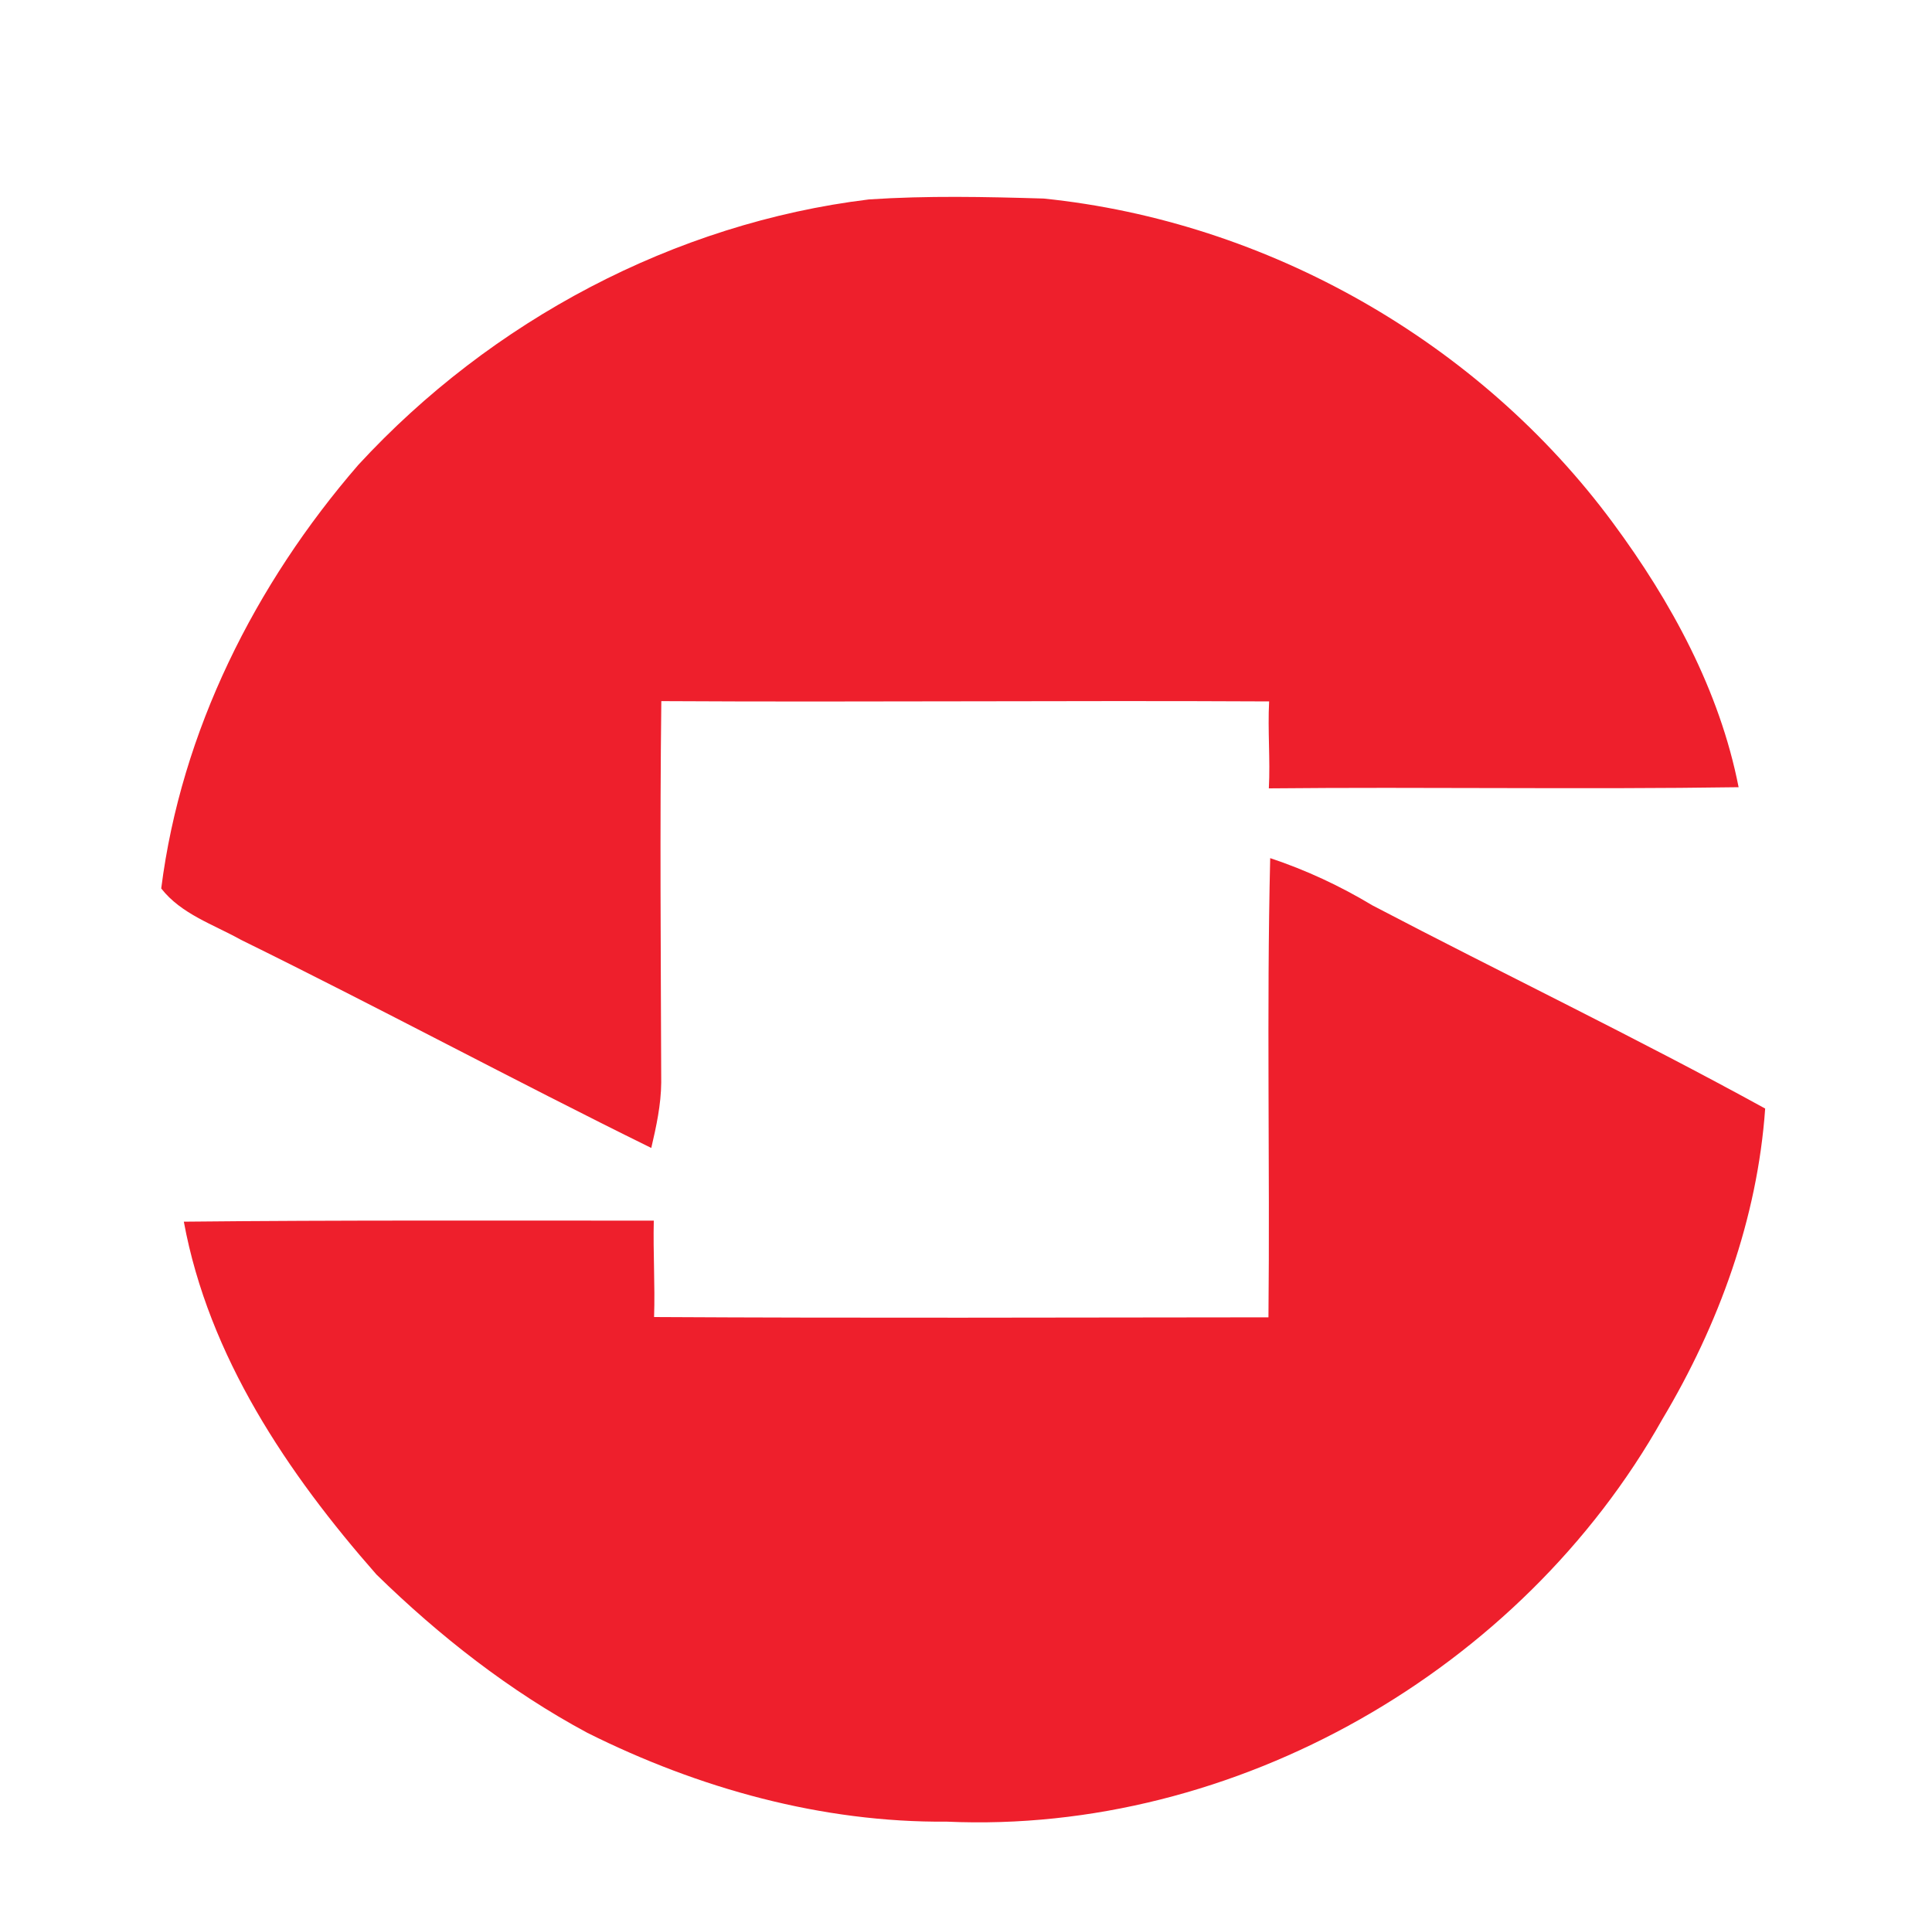 <svg width="200pt" height="199pt" viewBox="0 0 200 199" xmlns="http://www.w3.org/2000/svg"><g fill="#ee1f2c"><path d="M37.09 48.12C50.83 33.21 69.78 23.1 89.96 20.64c6.02-.4 12.06-.27 18.08-.09 23.17 2.37 45.09 14.83 58.93 33.57 6.02 8.14 11.05 17.35 13.01 27.36-16.21.24-32.42-.04-48.63.12.16-3-.13-6 .03-9-20.97-.11-41.95.09-62.92-.03-.16 13.15-.05 26.31-.01 39.47-.02 2.31-.51 4.55-1.03 6.78-14.24-7.01-28.22-14.54-42.47-21.54-2.84-1.59-6.2-2.67-8.26-5.32 2.06-16.28 9.72-31.51 20.4-43.84z"/><path d="M131.49 88.82c3.7 1.23 7.24 2.88 10.58 4.89 13.52 7.08 27.28 13.68 40.66 21.03-.8 11.38-4.81 22.39-10.64 32.15-14.6 25.98-44.21 42.99-74.08 41.66-12.93.11-25.69-3.44-37.2-9.19-8.05-4.32-15.32-10.02-21.84-16.39-9.2-10.46-17.37-22.59-19.94-36.52 16.21-.17 32.43-.1 48.65-.11-.08 3.32.14 6.65.03 9.98 21.2.12 42.4.05 63.6.03.16-15.84-.2-31.69.18-47.53z"/></g></svg>